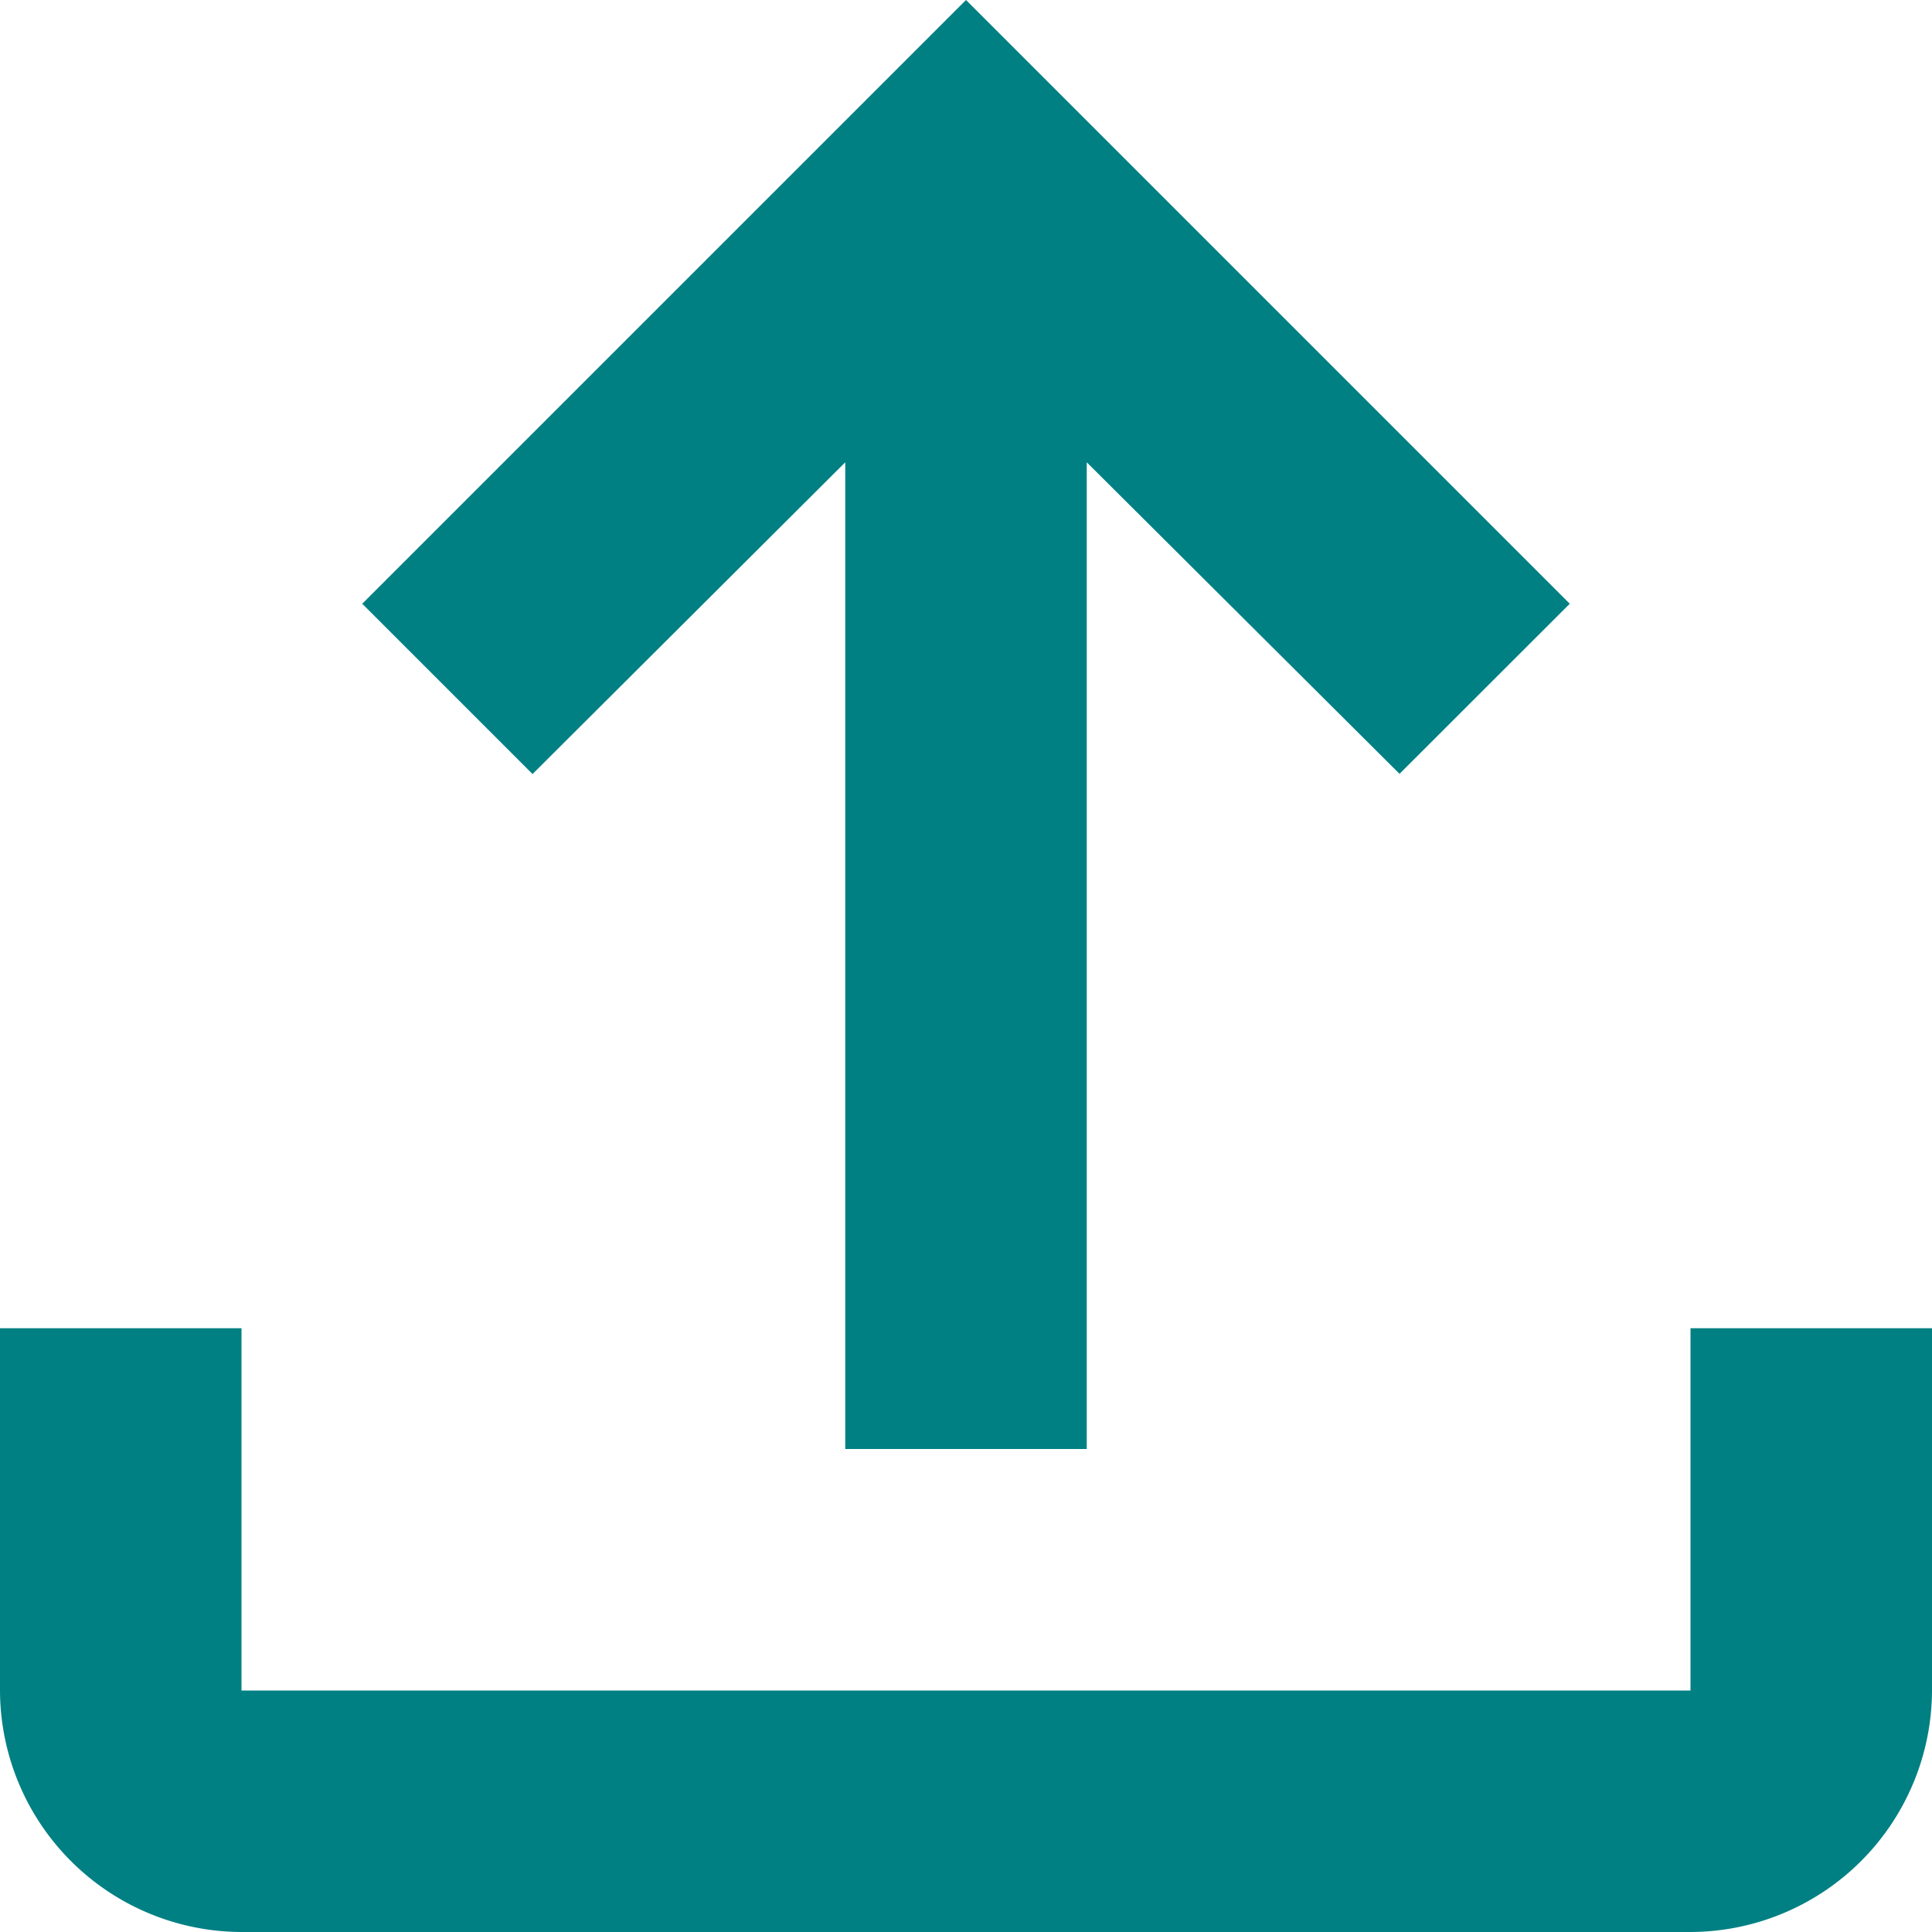 <svg xmlns="http://www.w3.org/2000/svg" width="28" height="28" viewBox="0 0 28 28">
  <path id="Path_4171" data-name="Path 4171" d="M28.5,23.25V28.5H7.5V23.25H4V28.5A3.51,3.51,0,0,0,7.5,32h21A3.51,3.51,0,0,0,32,28.5V23.25ZM9.25,12.75l2.468,2.468L16.25,10.7V25h3.5V10.7l4.533,4.515L26.75,12.75,18,4Z" transform="translate(-4 -4)" fill="#008083"/>
</svg>
